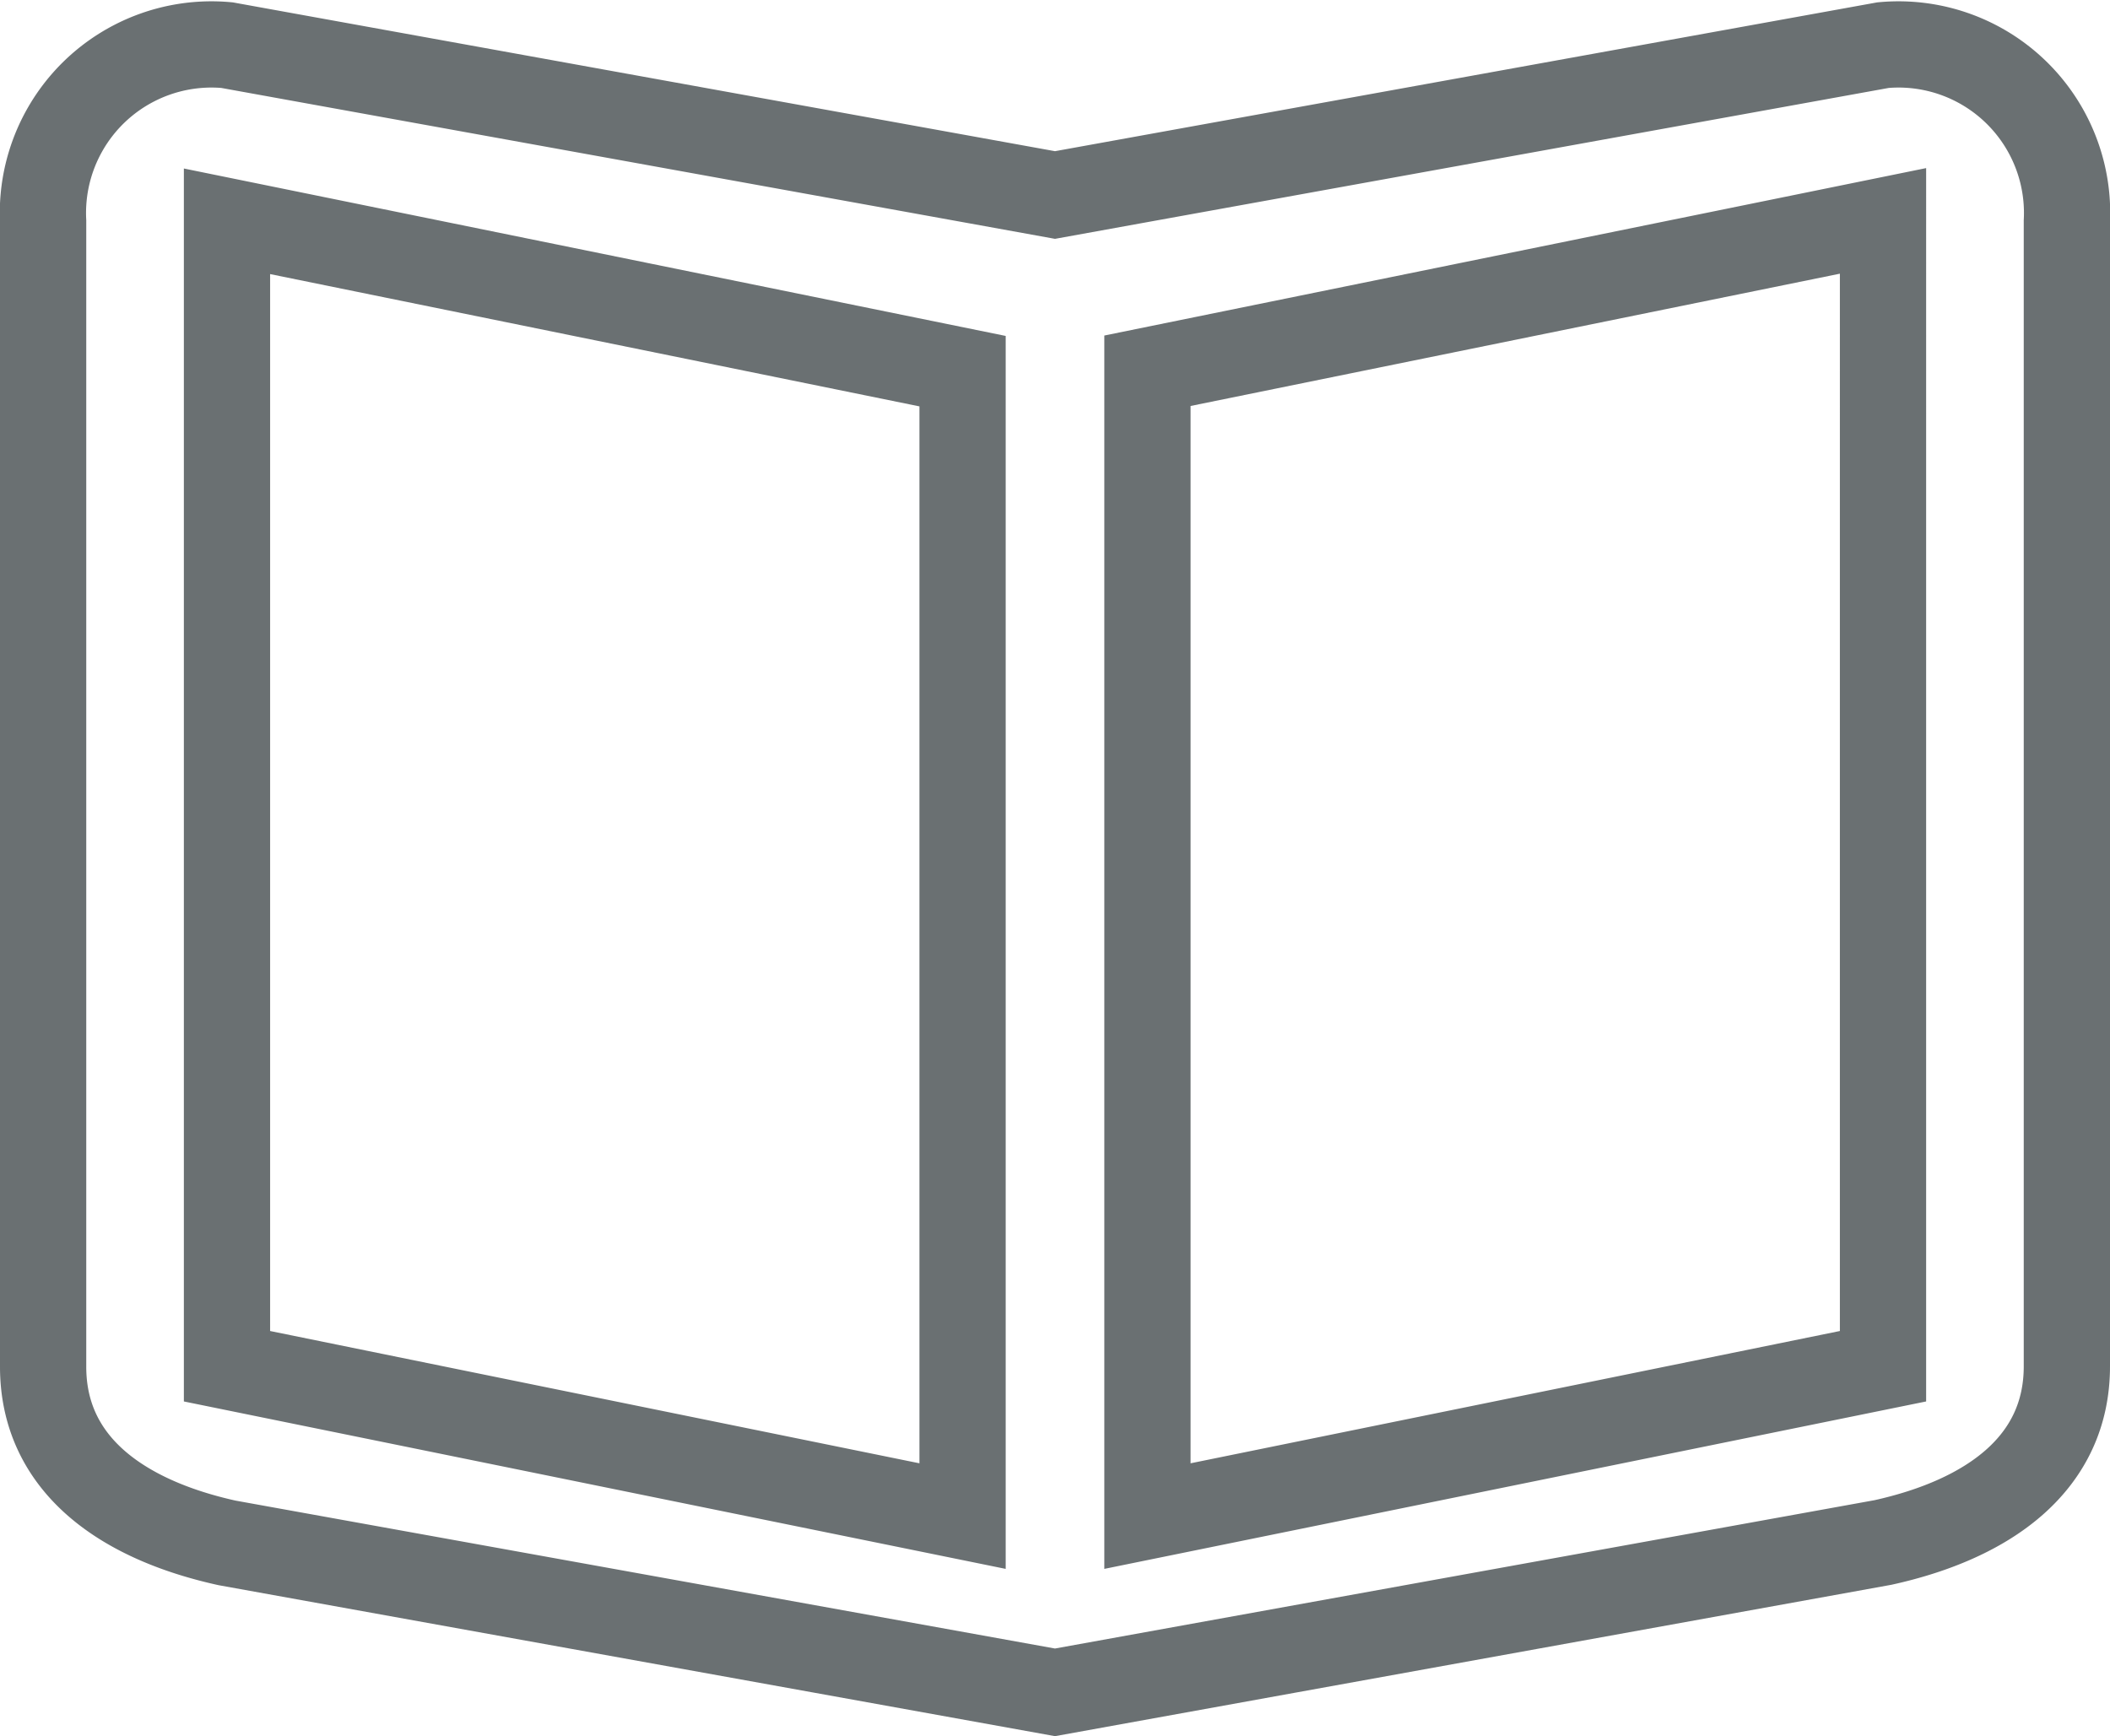 <svg xmlns="http://www.w3.org/2000/svg" width="20.794" height="17.11" viewBox="0 0 20.794 17.11">
    <path id="Icon_ionic-md-book" data-name="Icon ionic-md-book" d="M21.507,5.644l-8.16,1.477L5.187,5.644A1.661,1.661,0,0,0,3.375,7.38V18.669c0,.956.767,1.505,1.812,1.736l8.16,1.473,8.16-1.477c1.045-.231,1.812-.78,1.812-1.736V7.38A1.661,1.661,0,0,0,21.507,5.644Zm0,13.02-7.249,1.477V8.853l7.249-1.477Zm-9.071,1.477L5.187,18.664V7.38l7.249,1.477Z" transform="translate(-2.95 -5.199)" fill="none" stroke="#6a7072" stroke-width="0.85"/>
</svg>
